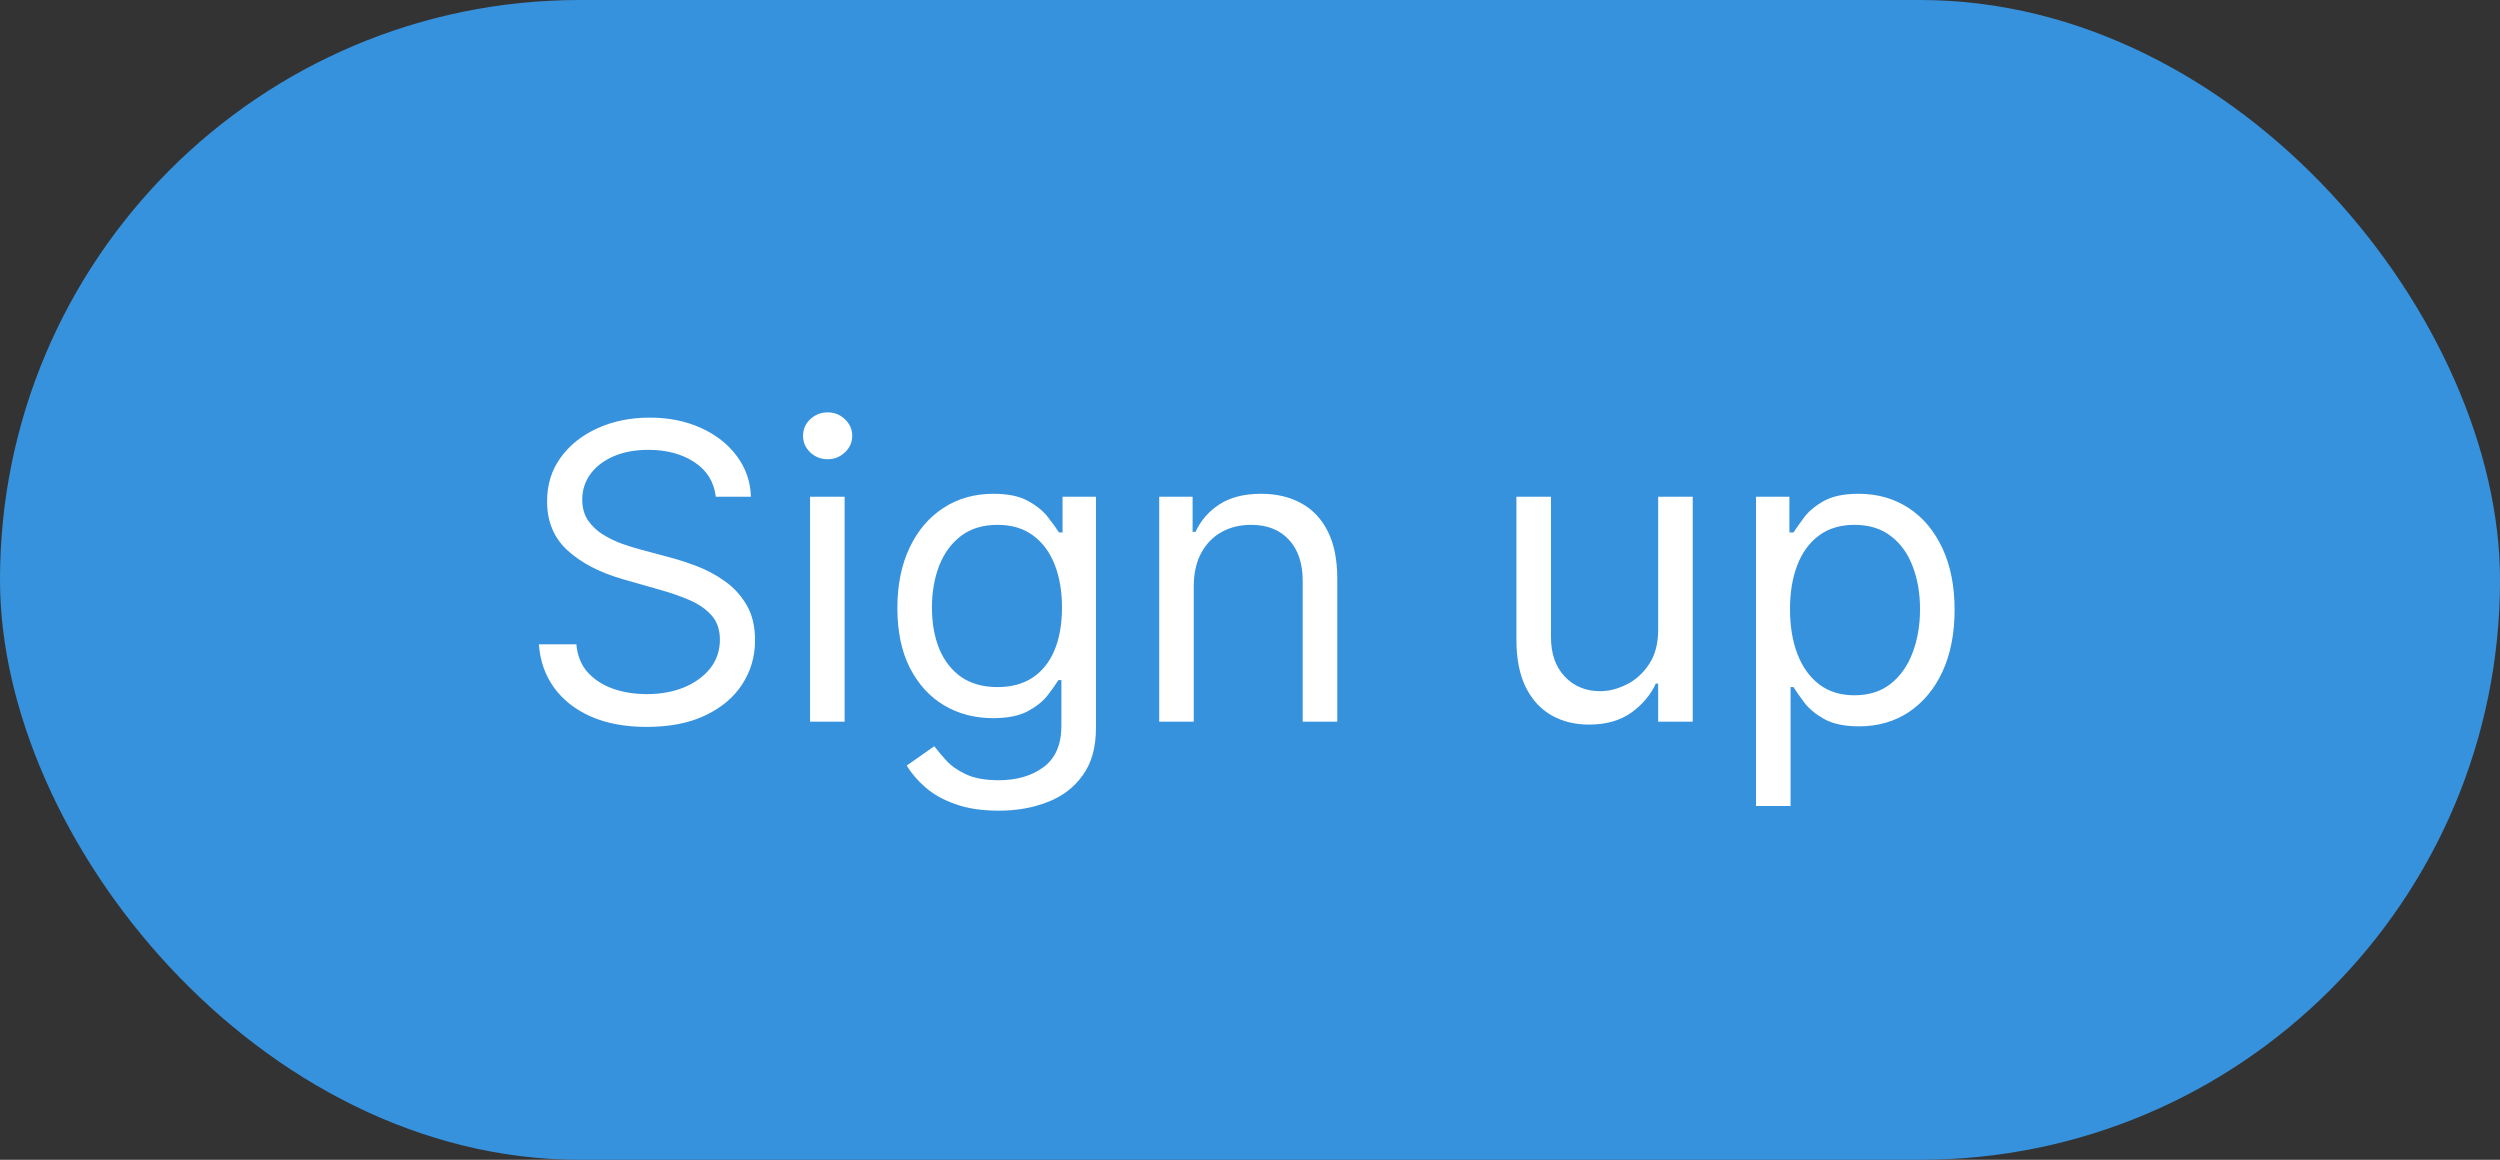 <svg width="97" height="45" viewBox="0 0 97 45" fill="none" xmlns="http://www.w3.org/2000/svg">
<rect x="0" y="0" width="97" height="45" fill="#333333" stroke="none"/>
<rect width="97" height="45" rx="22.5" fill="#3792DE"/>
<path d="M27.773 19.273C27.704 18.697 27.428 18.25 26.943 17.932C26.458 17.614 25.864 17.454 25.159 17.454C24.644 17.454 24.193 17.538 23.807 17.704C23.424 17.871 23.125 18.1 22.909 18.392C22.697 18.684 22.591 19.015 22.591 19.386C22.591 19.697 22.665 19.964 22.812 20.188C22.964 20.407 23.157 20.591 23.392 20.739C23.627 20.883 23.873 21.002 24.131 21.097C24.388 21.188 24.625 21.261 24.841 21.318L26.023 21.636C26.326 21.716 26.663 21.826 27.034 21.966C27.409 22.106 27.767 22.297 28.108 22.54C28.453 22.778 28.737 23.085 28.96 23.46C29.184 23.835 29.296 24.296 29.296 24.841C29.296 25.47 29.131 26.038 28.801 26.546C28.475 27.053 27.998 27.456 27.369 27.756C26.744 28.055 25.985 28.204 25.091 28.204C24.258 28.204 23.536 28.07 22.926 27.801C22.32 27.532 21.843 27.157 21.494 26.676C21.15 26.195 20.954 25.636 20.909 25H22.364C22.401 25.439 22.549 25.803 22.807 26.091C23.068 26.375 23.398 26.587 23.796 26.727C24.197 26.864 24.629 26.932 25.091 26.932C25.629 26.932 26.112 26.845 26.54 26.671C26.968 26.492 27.307 26.246 27.557 25.932C27.807 25.614 27.932 25.242 27.932 24.818C27.932 24.432 27.824 24.117 27.608 23.875C27.392 23.633 27.108 23.436 26.756 23.284C26.403 23.133 26.023 23 25.614 22.886L24.182 22.477C23.273 22.216 22.553 21.843 22.023 21.358C21.492 20.873 21.227 20.239 21.227 19.454C21.227 18.803 21.403 18.235 21.756 17.75C22.112 17.261 22.589 16.883 23.188 16.614C23.79 16.341 24.462 16.204 25.204 16.204C25.954 16.204 26.621 16.339 27.204 16.608C27.788 16.873 28.25 17.237 28.591 17.699C28.936 18.161 29.117 18.686 29.136 19.273H27.773ZM31.43 28V19.273H32.771V28H31.43ZM32.112 17.818C31.851 17.818 31.625 17.729 31.436 17.551C31.25 17.373 31.158 17.159 31.158 16.909C31.158 16.659 31.25 16.445 31.436 16.267C31.625 16.089 31.851 16 32.112 16C32.374 16 32.597 16.089 32.783 16.267C32.972 16.445 33.067 16.659 33.067 16.909C33.067 17.159 32.972 17.373 32.783 17.551C32.597 17.729 32.374 17.818 32.112 17.818ZM38.75 31.454C38.102 31.454 37.545 31.371 37.08 31.204C36.614 31.042 36.225 30.826 35.915 30.557C35.608 30.292 35.364 30.008 35.182 29.704L36.25 28.954C36.371 29.114 36.525 29.296 36.71 29.5C36.896 29.708 37.15 29.888 37.472 30.04C37.797 30.195 38.224 30.273 38.75 30.273C39.455 30.273 40.036 30.102 40.494 29.761C40.953 29.421 41.182 28.886 41.182 28.159V26.386H41.068C40.97 26.546 40.83 26.742 40.648 26.977C40.47 27.208 40.212 27.415 39.875 27.597C39.542 27.775 39.091 27.864 38.523 27.864C37.818 27.864 37.186 27.697 36.625 27.364C36.068 27.03 35.627 26.546 35.301 25.909C34.979 25.273 34.818 24.5 34.818 23.591C34.818 22.697 34.975 21.919 35.29 21.256C35.604 20.589 36.042 20.074 36.602 19.71C37.163 19.343 37.811 19.159 38.545 19.159C39.114 19.159 39.564 19.254 39.898 19.443C40.235 19.629 40.492 19.841 40.67 20.079C40.852 20.314 40.992 20.508 41.091 20.659H41.227V19.273H42.523V28.25C42.523 29 42.352 29.61 42.011 30.079C41.674 30.553 41.22 30.9 40.648 31.119C40.08 31.343 39.447 31.454 38.75 31.454ZM38.705 26.659C39.242 26.659 39.697 26.536 40.068 26.29C40.439 26.044 40.722 25.689 40.915 25.227C41.108 24.765 41.205 24.212 41.205 23.568C41.205 22.939 41.11 22.384 40.92 21.903C40.731 21.422 40.451 21.046 40.08 20.773C39.708 20.5 39.25 20.364 38.705 20.364C38.136 20.364 37.663 20.508 37.284 20.796C36.909 21.083 36.627 21.47 36.438 21.954C36.252 22.439 36.159 22.977 36.159 23.568C36.159 24.174 36.254 24.71 36.443 25.176C36.636 25.638 36.92 26.002 37.295 26.267C37.674 26.528 38.144 26.659 38.705 26.659ZM46.318 22.75V28H44.977V19.273H46.273V20.636H46.386C46.591 20.193 46.901 19.837 47.318 19.568C47.735 19.296 48.273 19.159 48.932 19.159C49.523 19.159 50.04 19.28 50.483 19.523C50.926 19.761 51.271 20.125 51.517 20.614C51.763 21.099 51.886 21.712 51.886 22.454V28H50.545V22.546C50.545 21.86 50.367 21.326 50.011 20.943C49.655 20.557 49.167 20.364 48.545 20.364C48.117 20.364 47.735 20.456 47.398 20.642C47.064 20.828 46.801 21.099 46.608 21.454C46.415 21.811 46.318 22.242 46.318 22.75ZM64.337 24.432V19.273H65.678V28H64.337V26.523H64.246C64.041 26.966 63.723 27.343 63.291 27.653C62.859 27.96 62.314 28.114 61.655 28.114C61.109 28.114 60.624 27.994 60.2 27.756C59.776 27.513 59.443 27.15 59.2 26.665C58.958 26.176 58.837 25.561 58.837 24.818V19.273H60.178V24.727C60.178 25.364 60.356 25.871 60.712 26.25C61.072 26.629 61.53 26.818 62.087 26.818C62.42 26.818 62.759 26.733 63.104 26.562C63.452 26.392 63.744 26.131 63.979 25.778C64.217 25.426 64.337 24.977 64.337 24.432ZM68.133 31.273V19.273H69.429V20.659H69.588C69.687 20.508 69.823 20.314 69.997 20.079C70.175 19.841 70.429 19.629 70.758 19.443C71.092 19.254 71.543 19.159 72.111 19.159C72.846 19.159 73.493 19.343 74.054 19.71C74.615 20.078 75.052 20.599 75.367 21.273C75.681 21.947 75.838 22.742 75.838 23.659C75.838 24.583 75.681 25.384 75.367 26.062C75.052 26.737 74.617 27.259 74.06 27.631C73.503 27.998 72.861 28.182 72.133 28.182C71.573 28.182 71.124 28.089 70.787 27.903C70.45 27.714 70.19 27.5 70.008 27.261C69.827 27.019 69.687 26.818 69.588 26.659H69.474V31.273H68.133ZM69.452 23.636C69.452 24.296 69.548 24.877 69.742 25.381C69.935 25.881 70.217 26.273 70.588 26.557C70.959 26.837 71.414 26.977 71.952 26.977C72.512 26.977 72.98 26.829 73.355 26.534C73.734 26.235 74.018 25.833 74.207 25.329C74.401 24.822 74.497 24.258 74.497 23.636C74.497 23.023 74.403 22.47 74.213 21.977C74.028 21.481 73.745 21.089 73.367 20.801C72.992 20.509 72.52 20.364 71.952 20.364C71.406 20.364 70.948 20.502 70.577 20.778C70.206 21.051 69.925 21.434 69.736 21.926C69.546 22.415 69.452 22.985 69.452 23.636Z" fill="white"/>
</svg>
